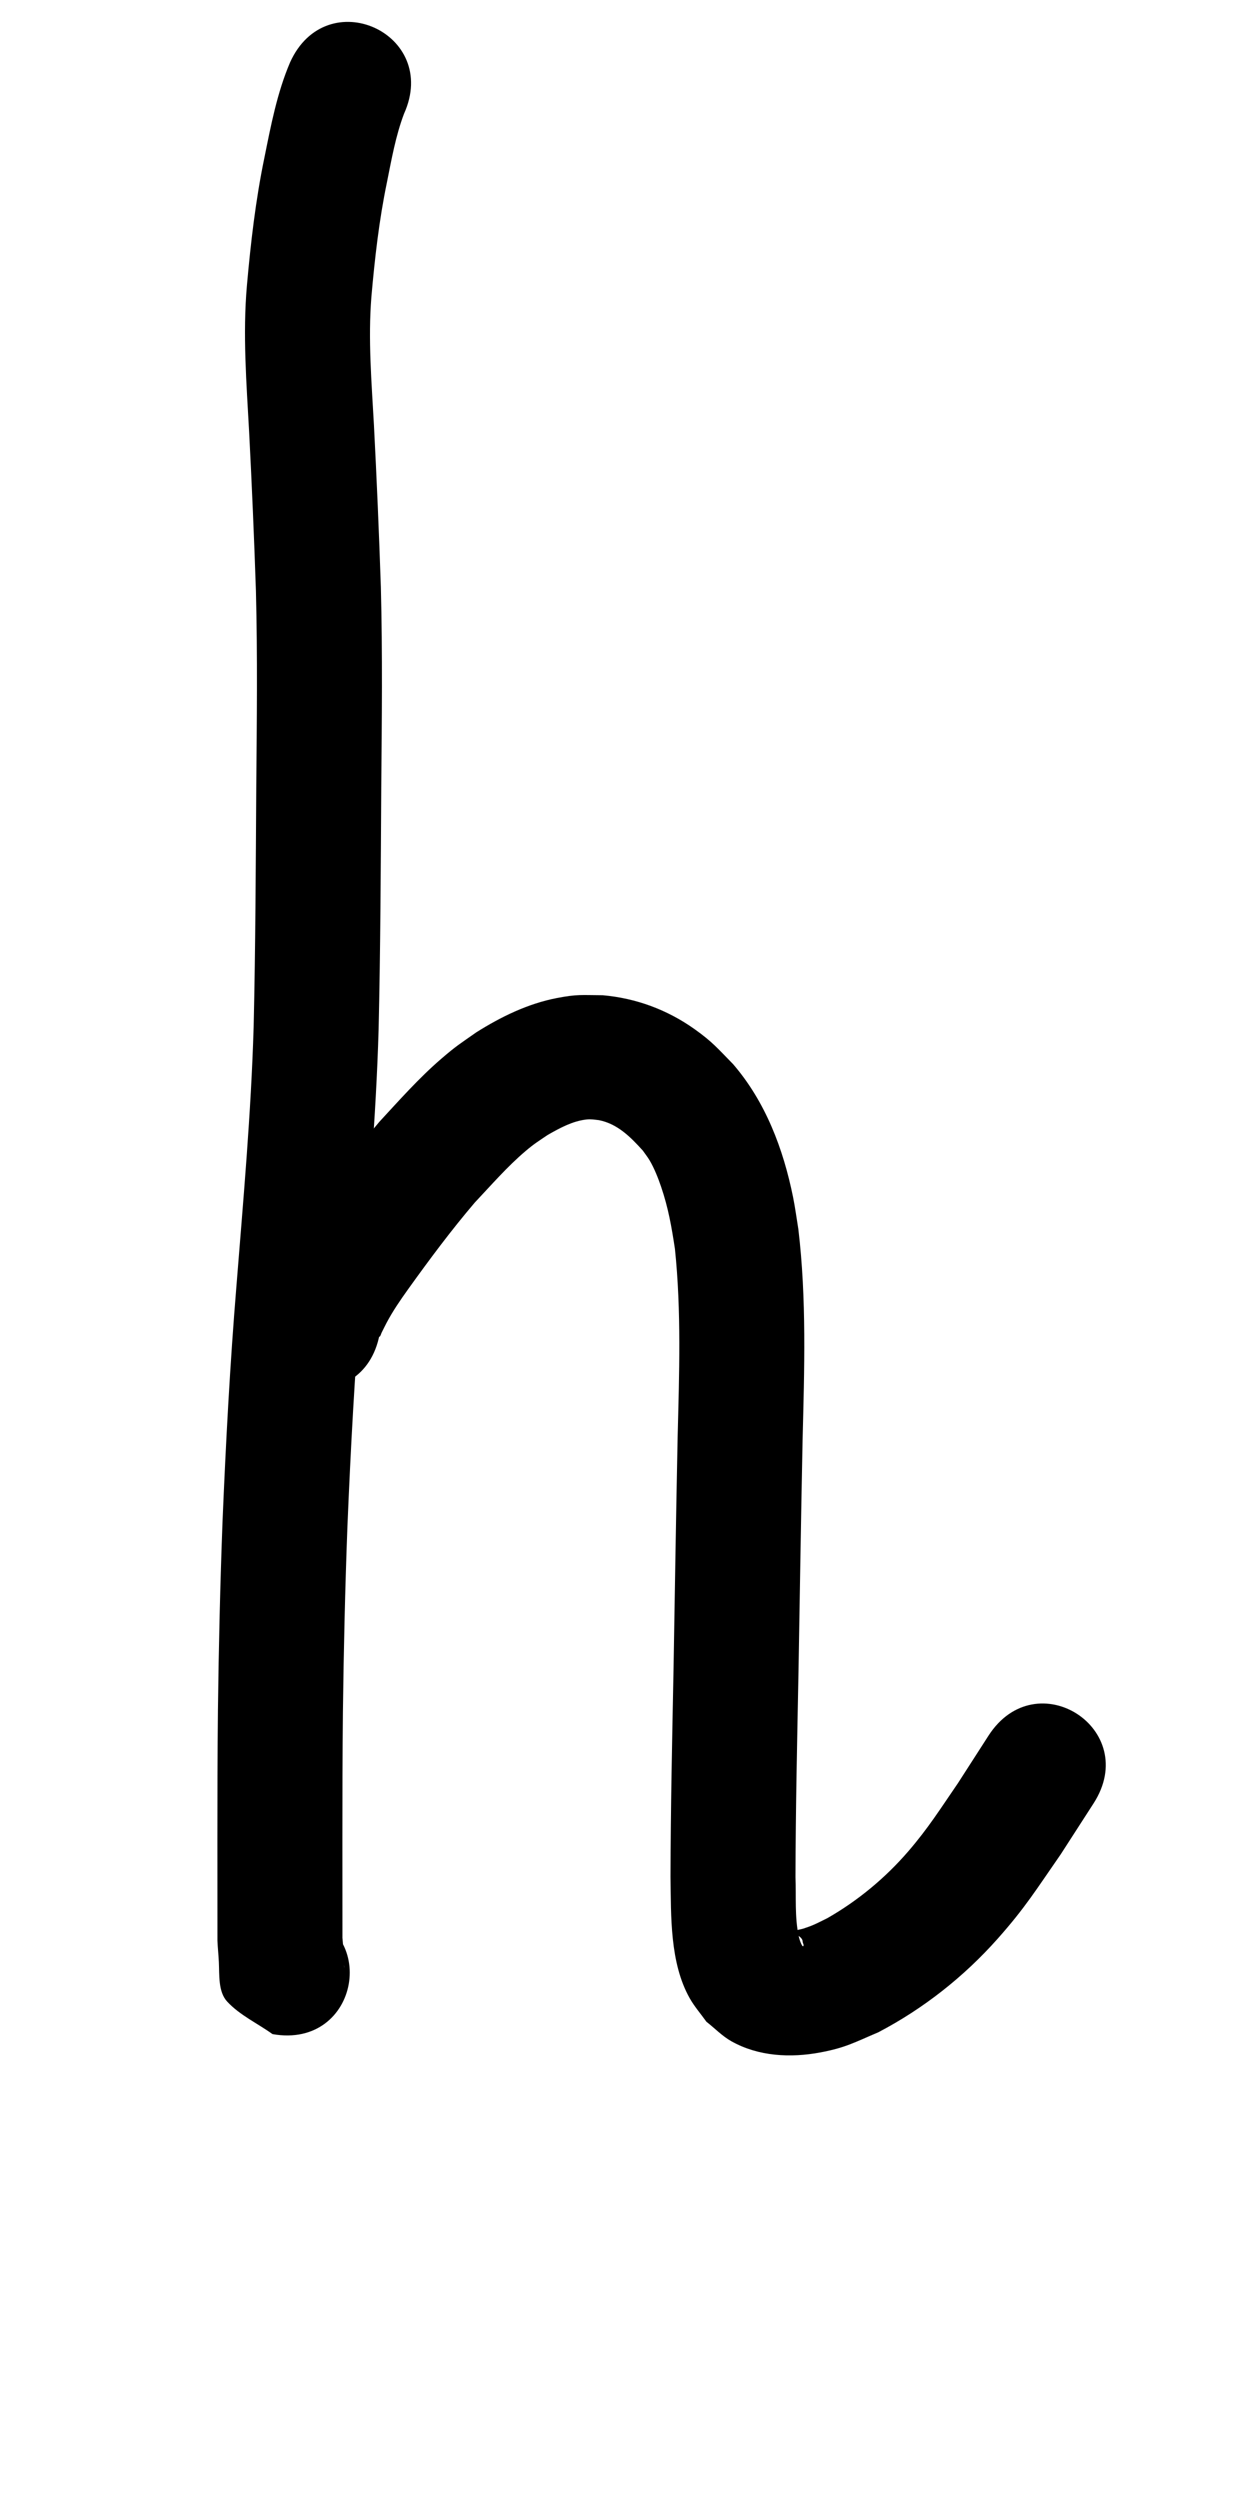 <?xml version="1.0" ?>
<svg xmlns="http://www.w3.org/2000/svg" width="500" height="1000">
<path d="m 116.026,24.959 c -5.201,12.182 -7.672,25.287 -10.285,38.207 -3.488,16.846 -5.456,33.936 -6.975,51.054 -1.711,19.53 -0.17,39.112 0.893,58.628 1.092,21.156 2.003,42.32 2.711,63.492 0.67,26.113 0.36,52.235 0.139,78.351 -0.207,31.988 -0.304,63.974 -1.048,95.955 -1.027,34.702 -4.145,69.295 -6.896,103.89 -2.571,31.258 -4.234,62.579 -5.545,93.912 -0.949,25.189 -1.534,50.388 -1.847,75.592 -0.187,17.32 -0.209,34.64 -0.213,51.961 8.99e-4,9.622 0.009,19.244 0.015,28.867 0.002,3.787 0.004,7.574 0.004,11.361 0.102,2.863 0.44,5.706 0.562,8.568 0.257,5.098 -0.332,11.893 3.336,15.848 5.056,5.451 12.084,8.666 18.127,12.999 34.808,6.198 43.573,-43.028 8.765,-49.226 v 0 c 5.769,4.284 12.457,7.551 17.308,12.853 2.062,2.254 1.749,5.856 2.516,8.814 0.079,0.306 0.023,1.263 0.016,0.947 -0.032,-1.497 -0.052,-2.994 -0.119,-4.49 -0.08,-1.708 -0.172,-3.412 -0.312,-5.117 -0.04,-0.487 -0.084,-0.974 -0.13,-1.461 -0.017,-0.184 -0.012,-0.728 -0.06,-0.55 -0.07,0.26 -0.006,0.539 -0.009,0.809 -5.2e-4,-3.795 -0.002,-7.59 -0.004,-11.385 -0.006,-9.608 -0.014,-19.215 -0.015,-28.823 0.004,-17.118 0.026,-34.236 0.209,-51.353 0.306,-24.715 0.88,-49.425 1.807,-74.126 1.281,-30.707 2.912,-61.402 5.431,-92.036 2.825,-35.528 6.012,-71.054 7.039,-106.693 0.746,-32.227 0.858,-64.458 1.06,-96.692 0.227,-26.815 0.538,-53.637 -0.166,-80.449 -0.722,-21.52 -1.645,-43.032 -2.757,-64.535 -0.933,-17.143 -2.406,-34.348 -1.013,-51.508 1.344,-15.276 3.065,-30.53 6.181,-45.563 1.865,-9.258 3.502,-18.682 6.852,-27.544 14.536,-32.229 -31.043,-52.785 -45.579,-20.556 z"/>
<path d="m 151.867,533.641 c -0.028,0.363 -0.379,1.303 -0.085,1.088 0.504,-0.368 0.585,-1.103 0.868,-1.66 0.652,-1.282 1.267,-2.583 1.938,-3.855 2.547,-4.829 5.545,-9.163 8.715,-13.601 8.486,-11.831 17.157,-23.495 26.602,-34.579 6.623,-7.02 12.987,-14.393 20.367,-20.652 3.388,-2.873 5.102,-3.895 8.753,-6.37 4.792,-2.751 9.92,-5.571 15.517,-6.21 1.853,-0.212 3.248,0.059 5.091,0.27 7.43,1.499 12.612,6.765 17.501,12.171 0.911,1.313 1.921,2.563 2.733,3.939 1.845,3.125 3.417,7.119 4.566,10.497 2.9,8.526 4.191,16.009 5.541,24.878 2.598,24.93 1.715,50.076 1.086,75.087 -0.633,30.995 -1.116,61.992 -1.644,92.989 -0.542,27.697 -1.151,55.394 -1.215,83.096 0.242,15.703 -0.308,34.411 7.682,48.564 1.889,3.346 4.452,6.264 6.677,9.397 3.337,2.608 6.318,5.752 10.011,7.825 10.817,6.072 23.643,6.699 35.569,4.459 10.151,-1.907 13.636,-4.01 23.17,-8.054 18.036,-9.435 34.25,-22.221 47.773,-37.451 11.072,-12.469 15.547,-19.847 25.216,-33.756 4.377,-6.787 8.753,-13.574 13.13,-20.361 19.144,-29.724 -22.892,-56.798 -42.036,-27.074 v 0 c -4.075,6.335 -8.149,12.669 -12.224,19.004 -7.092,10.328 -11.84,17.948 -19.864,27.259 -9.153,10.621 -20.124,19.716 -32.281,26.678 -1.852,0.898 -3.668,1.873 -5.555,2.695 -1.344,0.586 -2.734,1.065 -4.126,1.523 -0.92,0.303 -1.923,0.36 -2.806,0.76 -0.247,0.112 -0.525,0.453 -0.414,0.7 0.673,1.489 2.954,1.921 2.954,3.913 0.082,0.542 0.589,1.198 0.246,1.627 -0.255,0.318 -0.656,-0.531 -0.828,-0.9 -0.451,-0.97 -0.783,-2 -1.006,-3.046 -1.654,-7.759 -0.986,-15.797 -1.29,-23.651 0.058,-27.456 0.677,-54.906 1.208,-82.356 0.525,-30.863 1.007,-61.727 1.635,-92.587 0.701,-28.062 1.633,-56.288 -1.696,-84.226 -0.706,-4.277 -1.258,-8.582 -2.119,-12.831 -3.913,-19.307 -10.995,-38.074 -23.963,-53.158 -6.136,-6.244 -8.211,-8.89 -15.465,-14.046 -10.906,-7.751 -23.397,-12.368 -36.713,-13.542 -8.426,-0.043 -10.116,-0.468 -18.404,1.136 -11.549,2.235 -22.271,7.478 -32.15,13.696 -6.524,4.586 -7.999,5.386 -14.11,10.658 -8.88,7.661 -16.684,16.496 -24.629,25.086 -10.372,12.245 -20.01,25.037 -29.33,38.098 -8.145,11.62 -15.989,23.806 -19.738,37.642 -6.53,34.747 42.61,43.981 49.14,9.234 z"/>
</svg>
